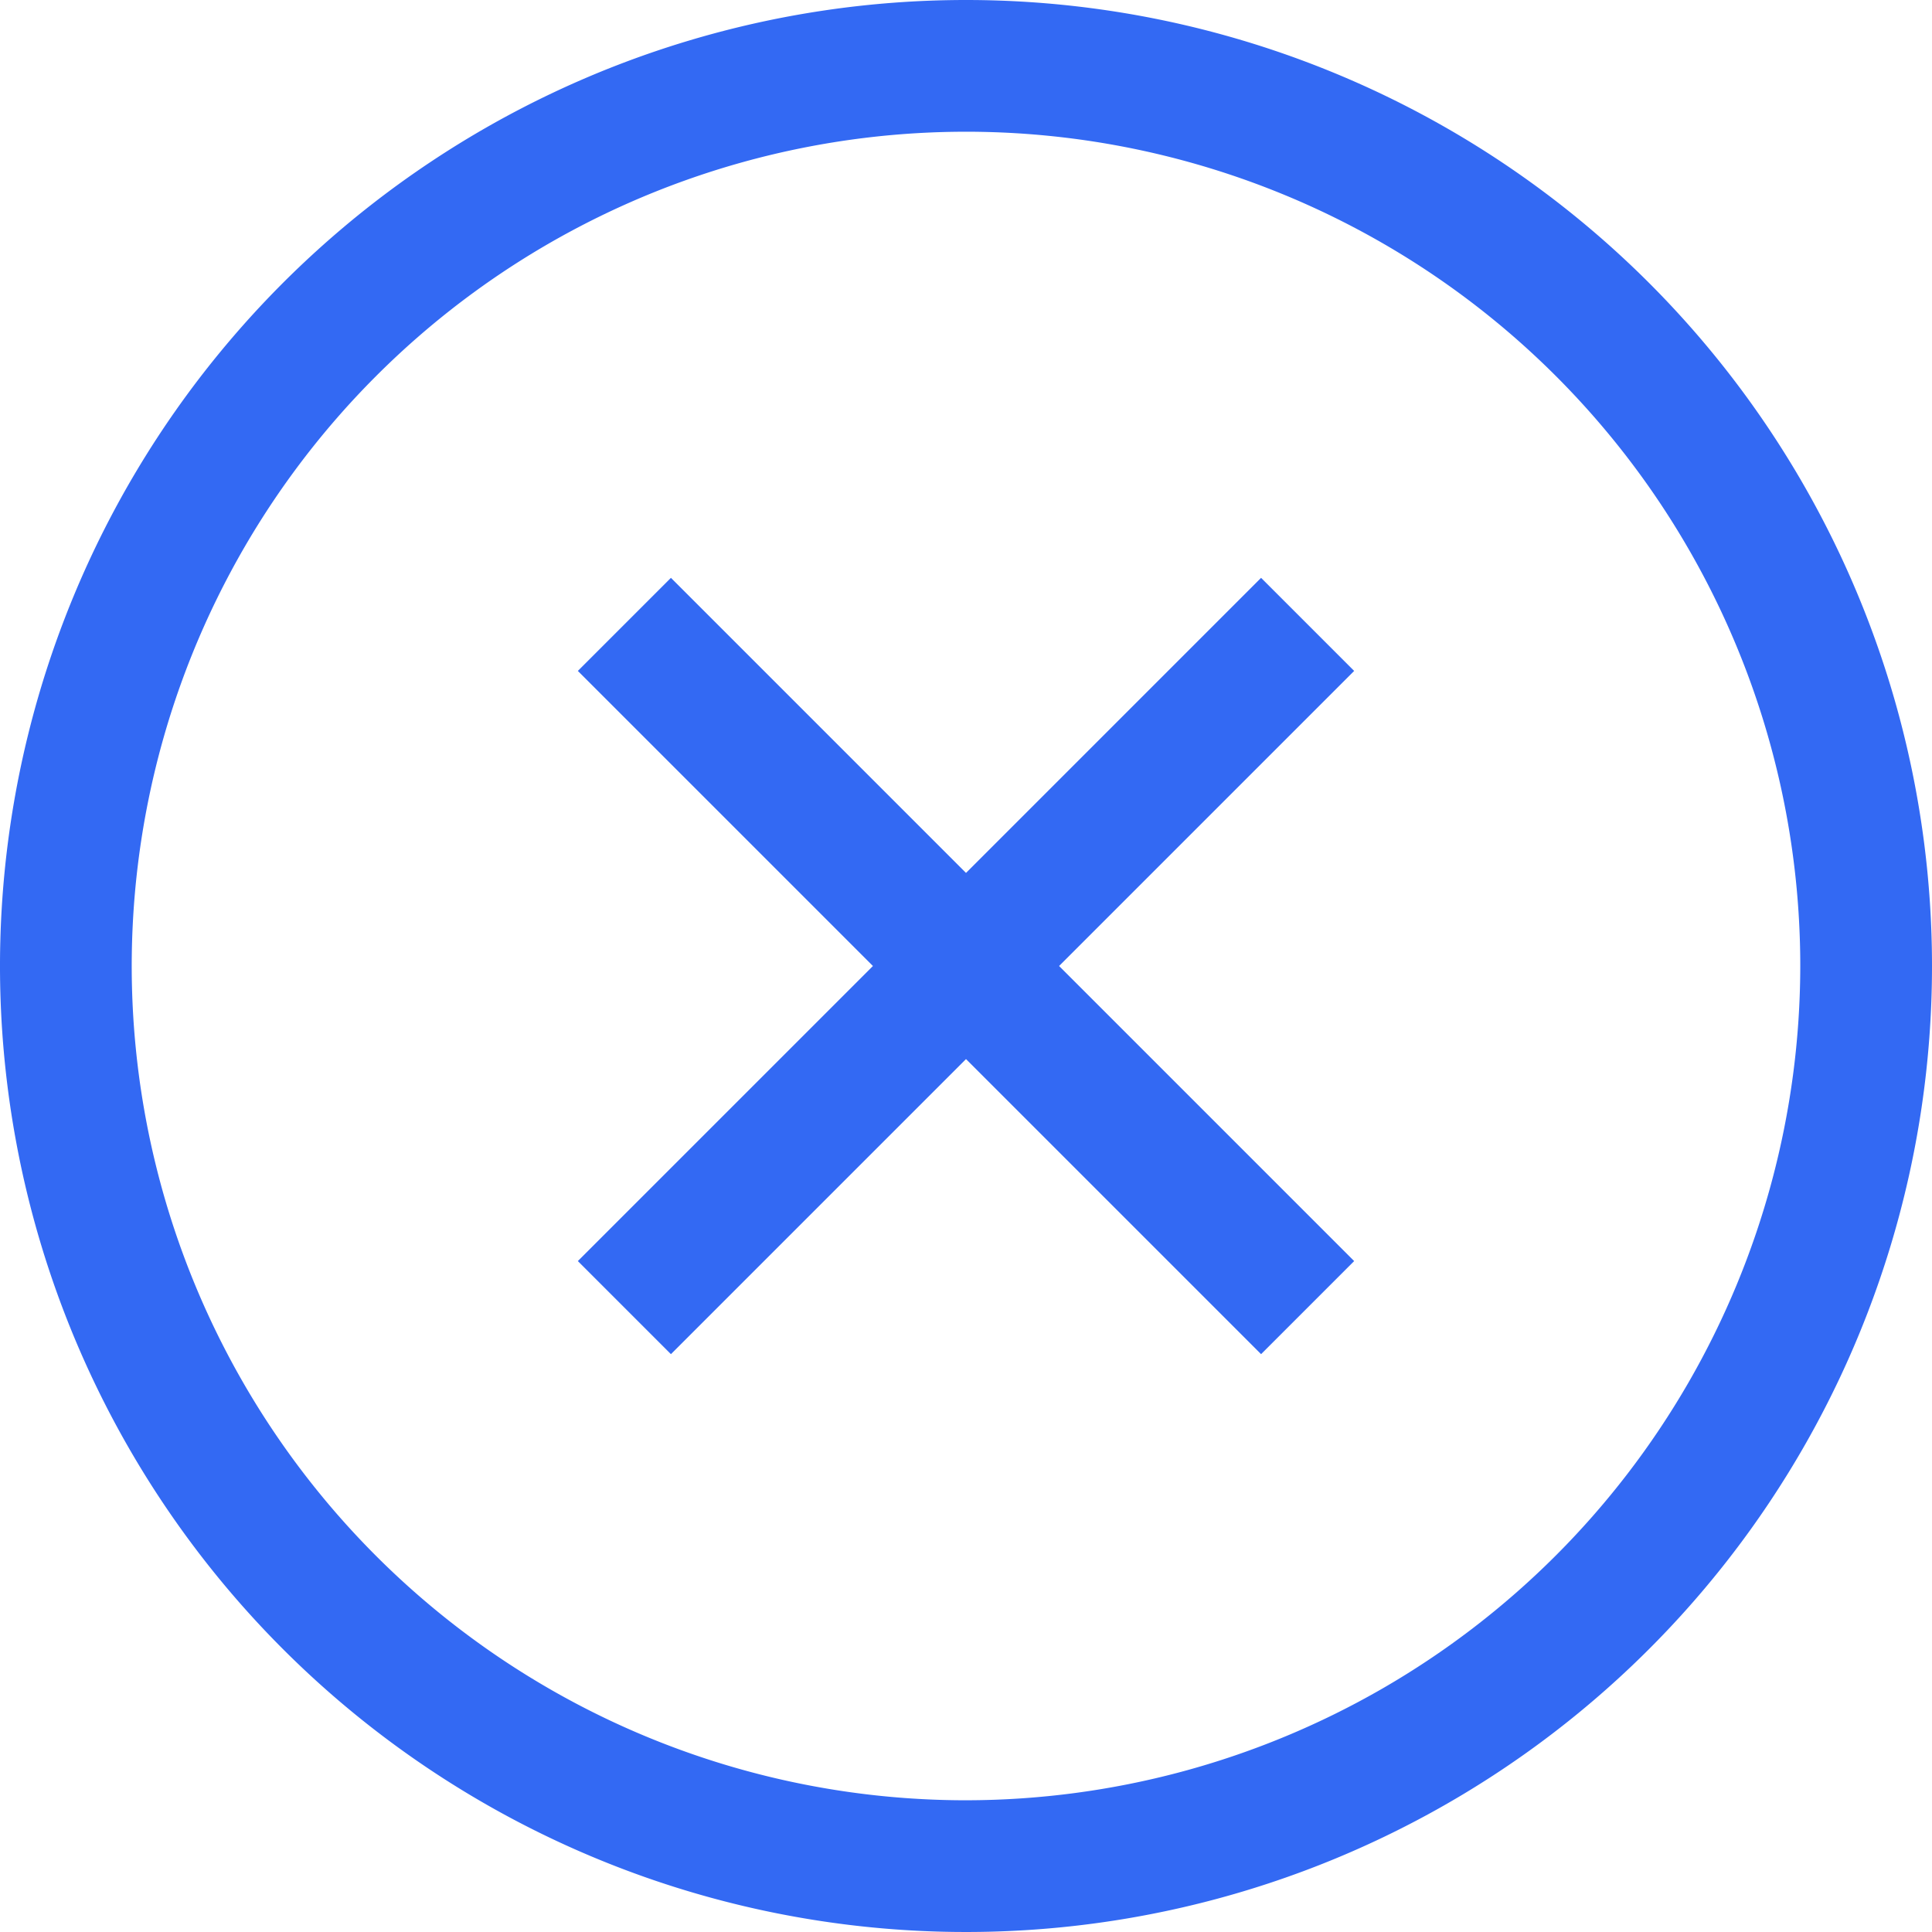 <svg fill='#3369F3' xmlns='http://www.w3.org/2000/svg' width='22' height='22' viewBox='0 0 22 22'><path d='M11,0A11,11,0,1,0,22,11,11,11,0,0,0,11,0Zm0,20.5A9.5,9.5,0,1,1,20.5,11,9.51,9.51,0,0,1,11,20.5Z'/><polygon points='15.42 7.64 14.36 6.58 11 9.94 7.64 6.58 6.58 7.64 9.94 11 6.58 14.36 7.64 15.42 11 12.06 14.36 15.42 15.42 14.36 12.06 11 15.42 7.64'/></svg>
